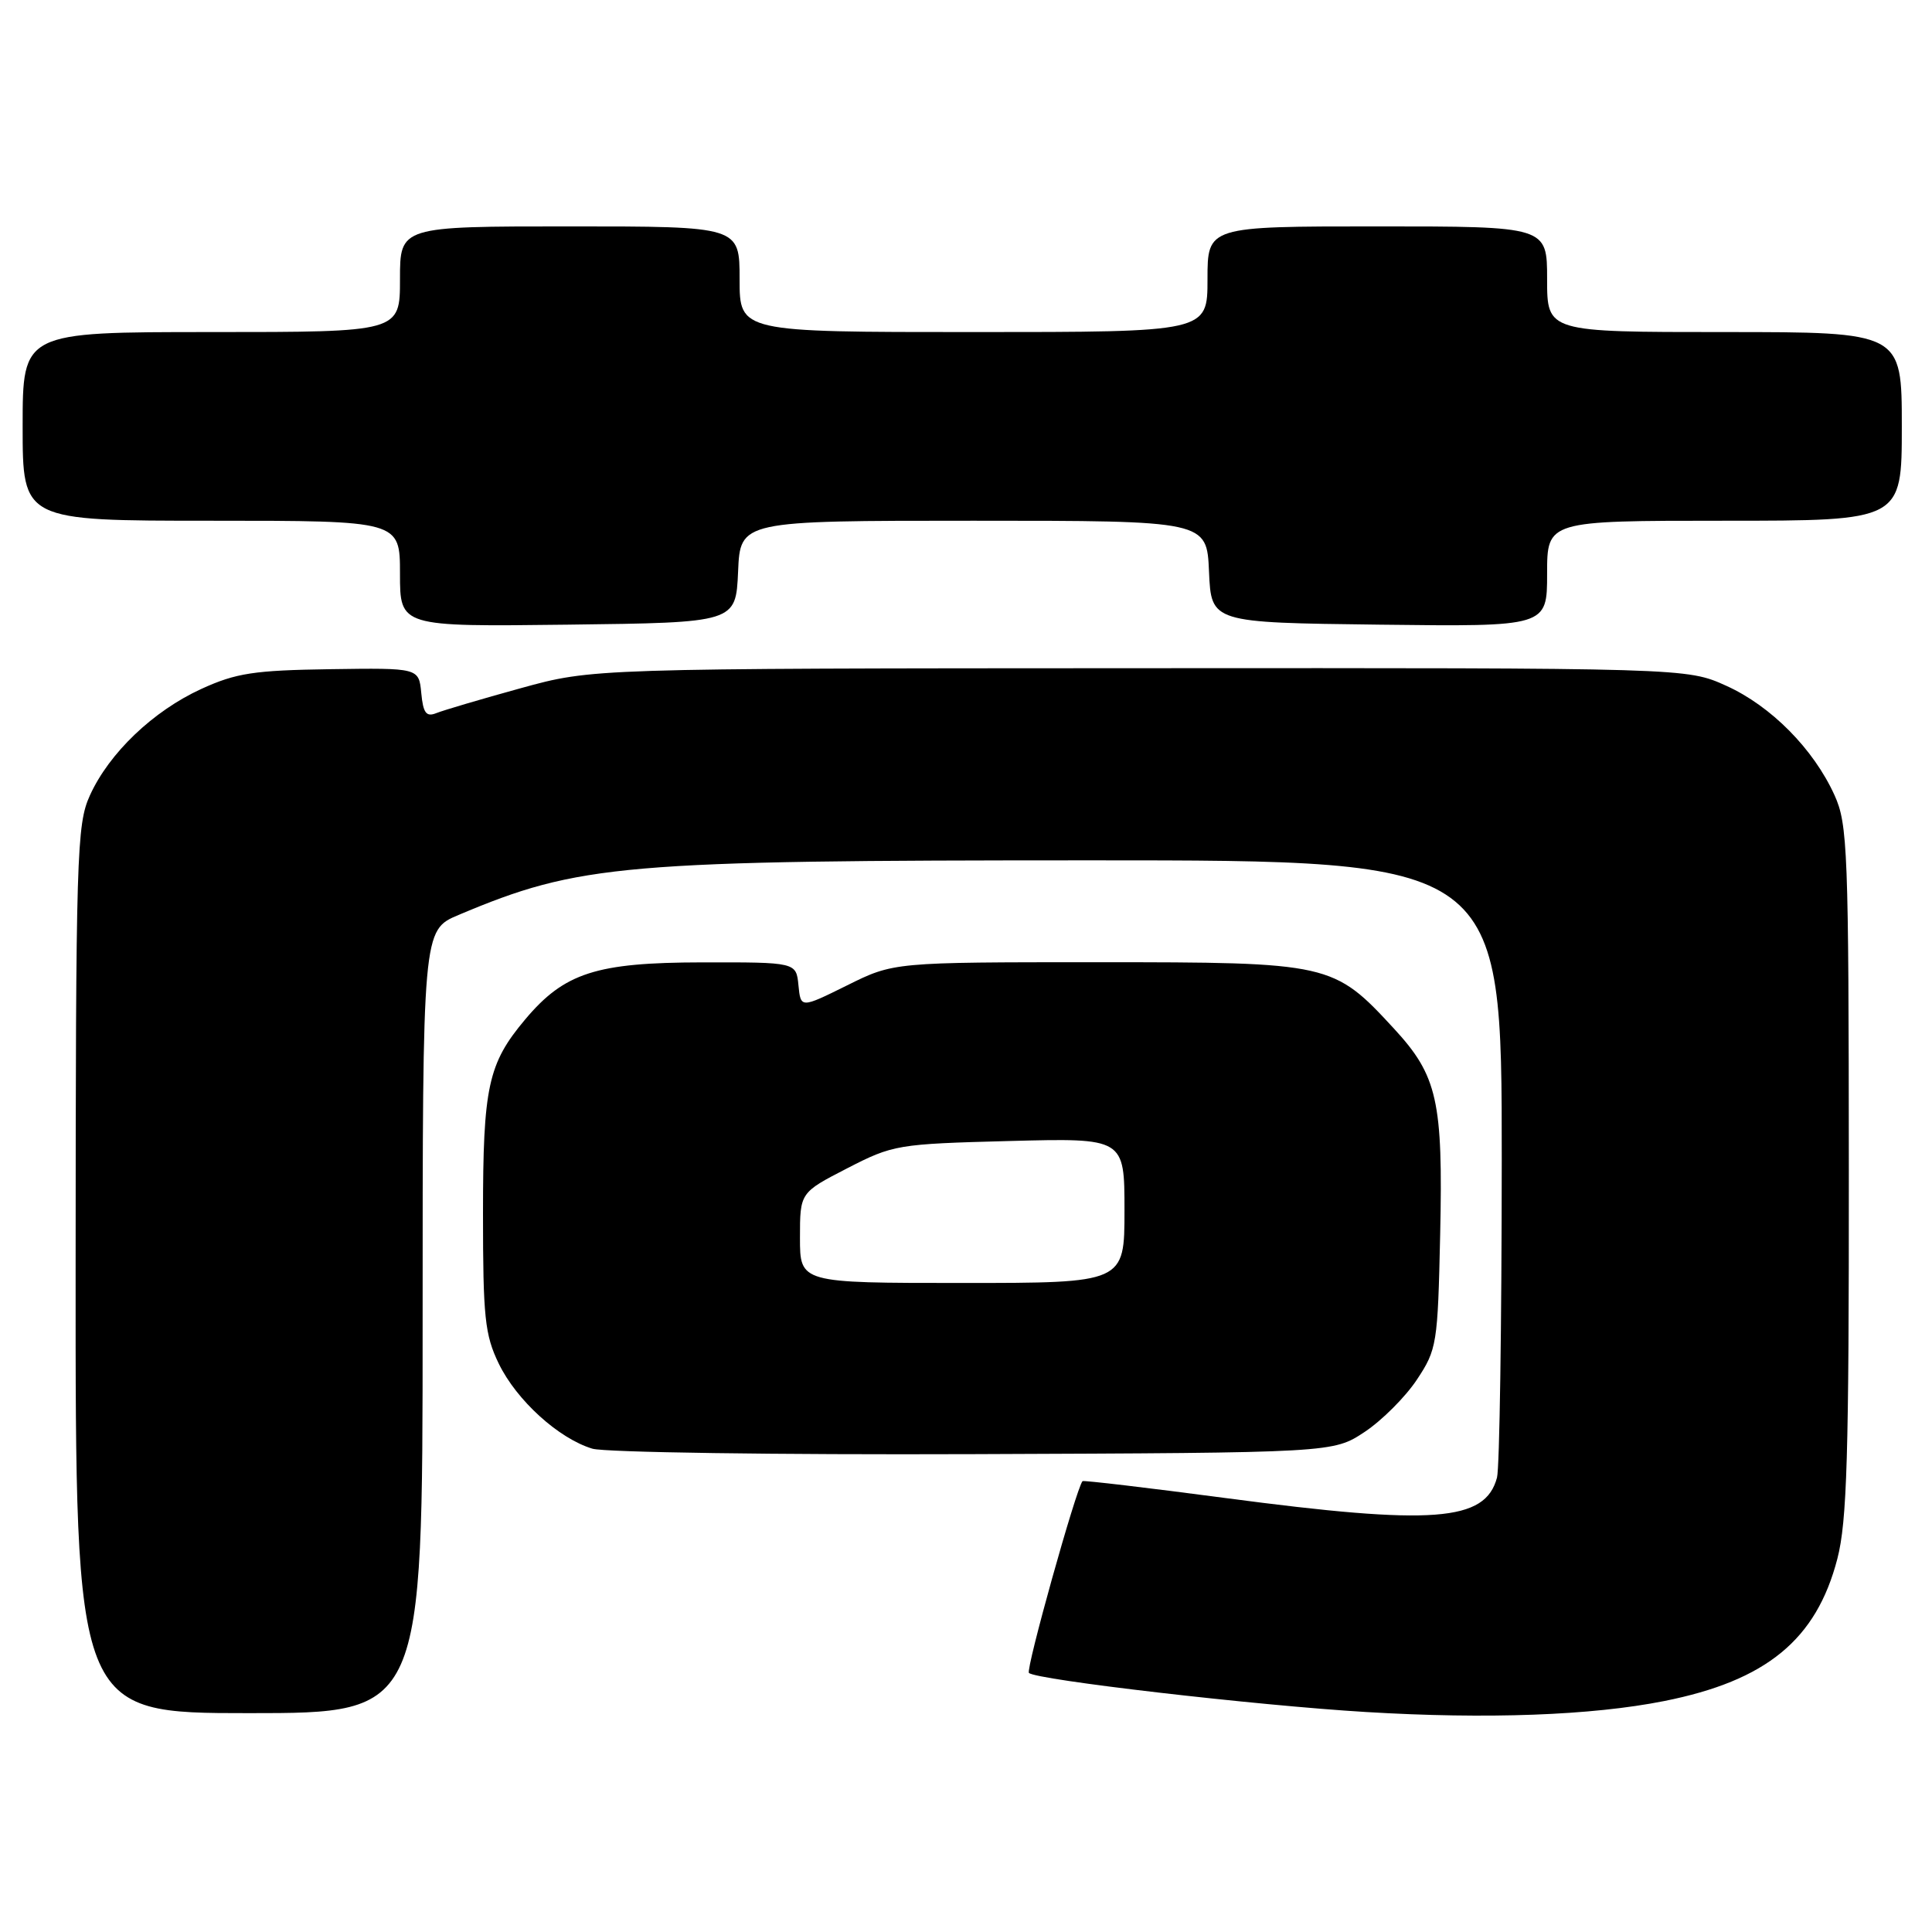 <?xml version="1.0" encoding="UTF-8" standalone="no"?>
<!DOCTYPE svg PUBLIC "-//W3C//DTD SVG 1.1//EN" "http://www.w3.org/Graphics/SVG/1.1/DTD/svg11.dtd" >
<svg xmlns="http://www.w3.org/2000/svg" xmlns:xlink="http://www.w3.org/1999/xlink" version="1.1" viewBox="0 0 256 256">
 <g >
 <path fill="currentColor"
d=" M 220.50 225.40 C 234.06 222.70 240.68 217.27 243.46 206.54 C 244.74 201.59 245.00 192.89 244.98 155.04 C 244.96 112.64 244.83 109.21 243.08 105.36 C 240.30 99.24 234.67 93.55 228.74 90.87 C 223.50 88.50 223.50 88.50 151.00 88.54 C 78.50 88.57 78.50 88.57 69.00 91.19 C 63.77 92.63 58.74 94.12 57.82 94.49 C 56.48 95.03 56.07 94.49 55.82 91.83 C 55.50 88.50 55.50 88.50 43.76 88.67 C 33.65 88.82 31.28 89.18 26.67 91.29 C 20.28 94.22 14.46 99.78 11.91 105.40 C 10.16 109.25 10.04 113.11 10.02 168.25 C 10.00 227.00 10.00 227.00 33.00 227.00 C 56.00 227.00 56.00 227.00 56.00 175.12 C 56.00 123.25 56.00 123.25 60.75 121.24 C 76.79 114.48 82.38 114.00 144.63 114.00 C 199.00 114.00 199.00 114.00 198.99 153.75 C 198.98 175.61 198.70 194.53 198.36 195.79 C 196.80 201.63 189.95 202.14 162.47 198.51 C 152.12 197.14 143.55 196.13 143.44 196.26 C 142.60 197.22 135.89 221.23 136.34 221.67 C 137.26 222.59 166.45 225.98 181.00 226.85 C 197.05 227.82 210.90 227.31 220.50 225.40 Z  M 180.82 189.74 C 183.11 188.22 186.22 185.11 187.74 182.82 C 190.40 178.81 190.51 178.10 190.83 163.58 C 191.22 145.88 190.47 142.55 184.73 136.32 C 176.68 127.59 176.27 127.50 145.46 127.50 C 118.42 127.50 118.42 127.50 112.26 130.56 C 106.10 133.61 106.10 133.61 105.80 130.56 C 105.50 127.50 105.50 127.50 93.00 127.52 C 79.01 127.54 74.78 128.90 69.59 135.08 C 64.67 140.93 64.00 144.00 64.00 160.81 C 64.00 174.55 64.24 176.87 66.09 180.69 C 68.45 185.55 74.02 190.61 78.50 191.96 C 80.15 192.45 102.91 192.78 129.07 192.68 C 176.65 192.50 176.65 192.50 180.82 189.74 Z  M 97.80 75.75 C 98.09 69.00 98.09 69.00 129.00 69.00 C 159.91 69.00 159.91 69.00 160.20 75.75 C 160.50 82.50 160.50 82.50 182.75 82.77 C 205.00 83.04 205.00 83.04 205.00 76.02 C 205.00 69.00 205.00 69.00 228.50 69.00 C 252.00 69.00 252.00 69.00 252.00 56.50 C 252.00 44.00 252.00 44.00 228.50 44.00 C 205.00 44.00 205.00 44.00 205.00 37.00 C 205.00 30.00 205.00 30.00 182.50 30.00 C 160.00 30.00 160.00 30.00 160.00 37.00 C 160.00 44.00 160.00 44.00 129.00 44.00 C 98.00 44.00 98.00 44.00 98.00 37.00 C 98.00 30.00 98.00 30.00 75.50 30.00 C 53.00 30.00 53.00 30.00 53.00 37.00 C 53.00 44.00 53.00 44.00 28.00 44.00 C 3.00 44.00 3.00 44.00 3.00 56.50 C 3.00 69.00 3.00 69.00 28.00 69.00 C 53.00 69.00 53.00 69.00 53.00 76.02 C 53.00 83.04 53.00 83.04 75.25 82.77 C 97.50 82.50 97.50 82.50 97.80 75.75 Z  M 106.00 164.01 C 106.00 158.03 106.00 158.03 112.25 154.81 C 118.34 151.68 118.90 151.58 133.75 151.19 C 149.00 150.79 149.00 150.79 149.00 160.39 C 149.00 170.00 149.00 170.00 127.50 170.00 C 106.00 170.00 106.00 170.00 106.00 164.01 Z "/>
</g>
</svg>